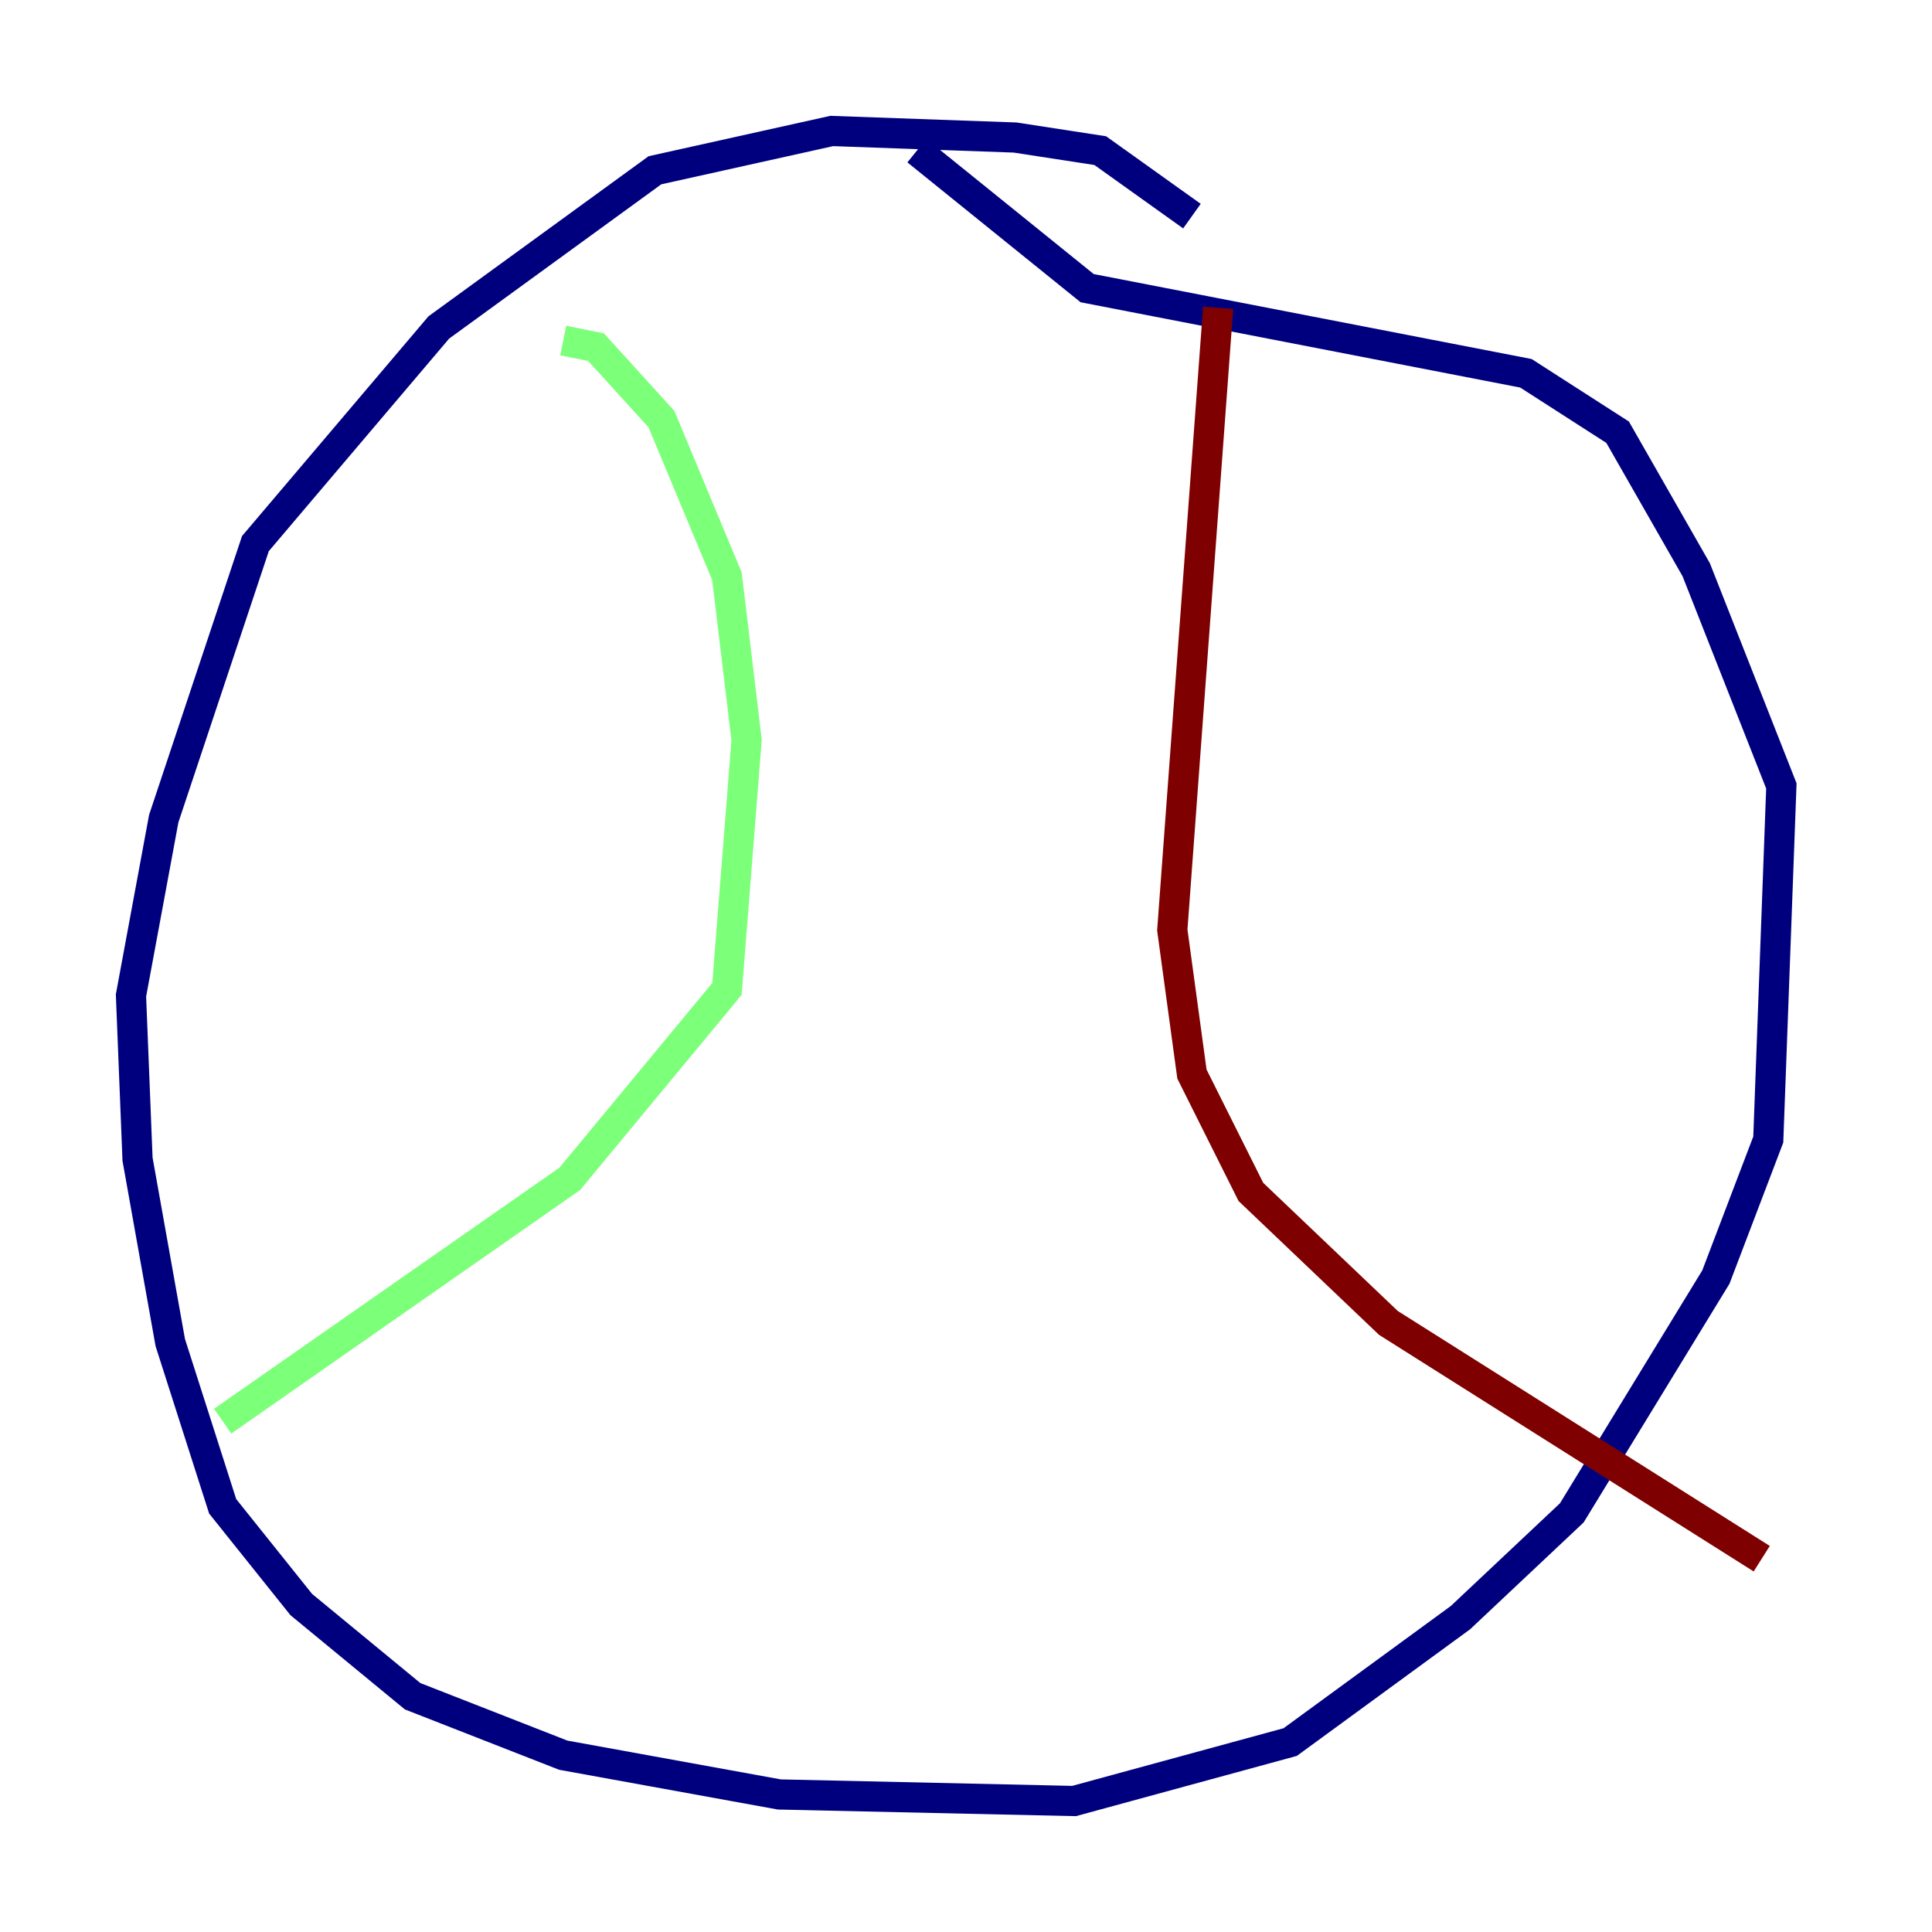 <?xml version="1.0" encoding="utf-8" ?>
<svg baseProfile="tiny" height="128" version="1.2" viewBox="0,0,128,128" width="128" xmlns="http://www.w3.org/2000/svg" xmlns:ev="http://www.w3.org/2001/xml-events" xmlns:xlink="http://www.w3.org/1999/xlink"><defs /><polyline fill="none" points="78.969,14.319 72.895,9.98 67.254,9.112 55.105,8.678 43.39,11.281 29.071,21.695 16.922,36.014 10.848,54.237 8.678,65.953 9.112,76.8 11.281,88.949 14.752,99.797 19.959,106.305 27.336,112.38 37.315,116.285 51.634,118.888 71.159,119.322 85.478,115.417 96.759,107.173 104.136,100.231 113.681,84.61 117.153,75.498 118.02,52.068 112.38,37.749 107.173,28.637 101.098,24.732 72.027,19.091 60.746,9.98" stroke="#00007f" stroke-width="2" /><polyline fill="none" points="37.315,22.563 39.485,22.997 43.824,27.77 48.163,38.183 49.464,49.031 48.163,65.519 37.749,78.102 14.752,94.156" stroke="#7cff79" stroke-width="2" /><polyline fill="none" points="80.705,20.393 77.668,61.614 78.969,71.159 82.875,78.969 91.986,87.647 116.719,103.268" stroke="#7f0000" stroke-width="2" /></svg>